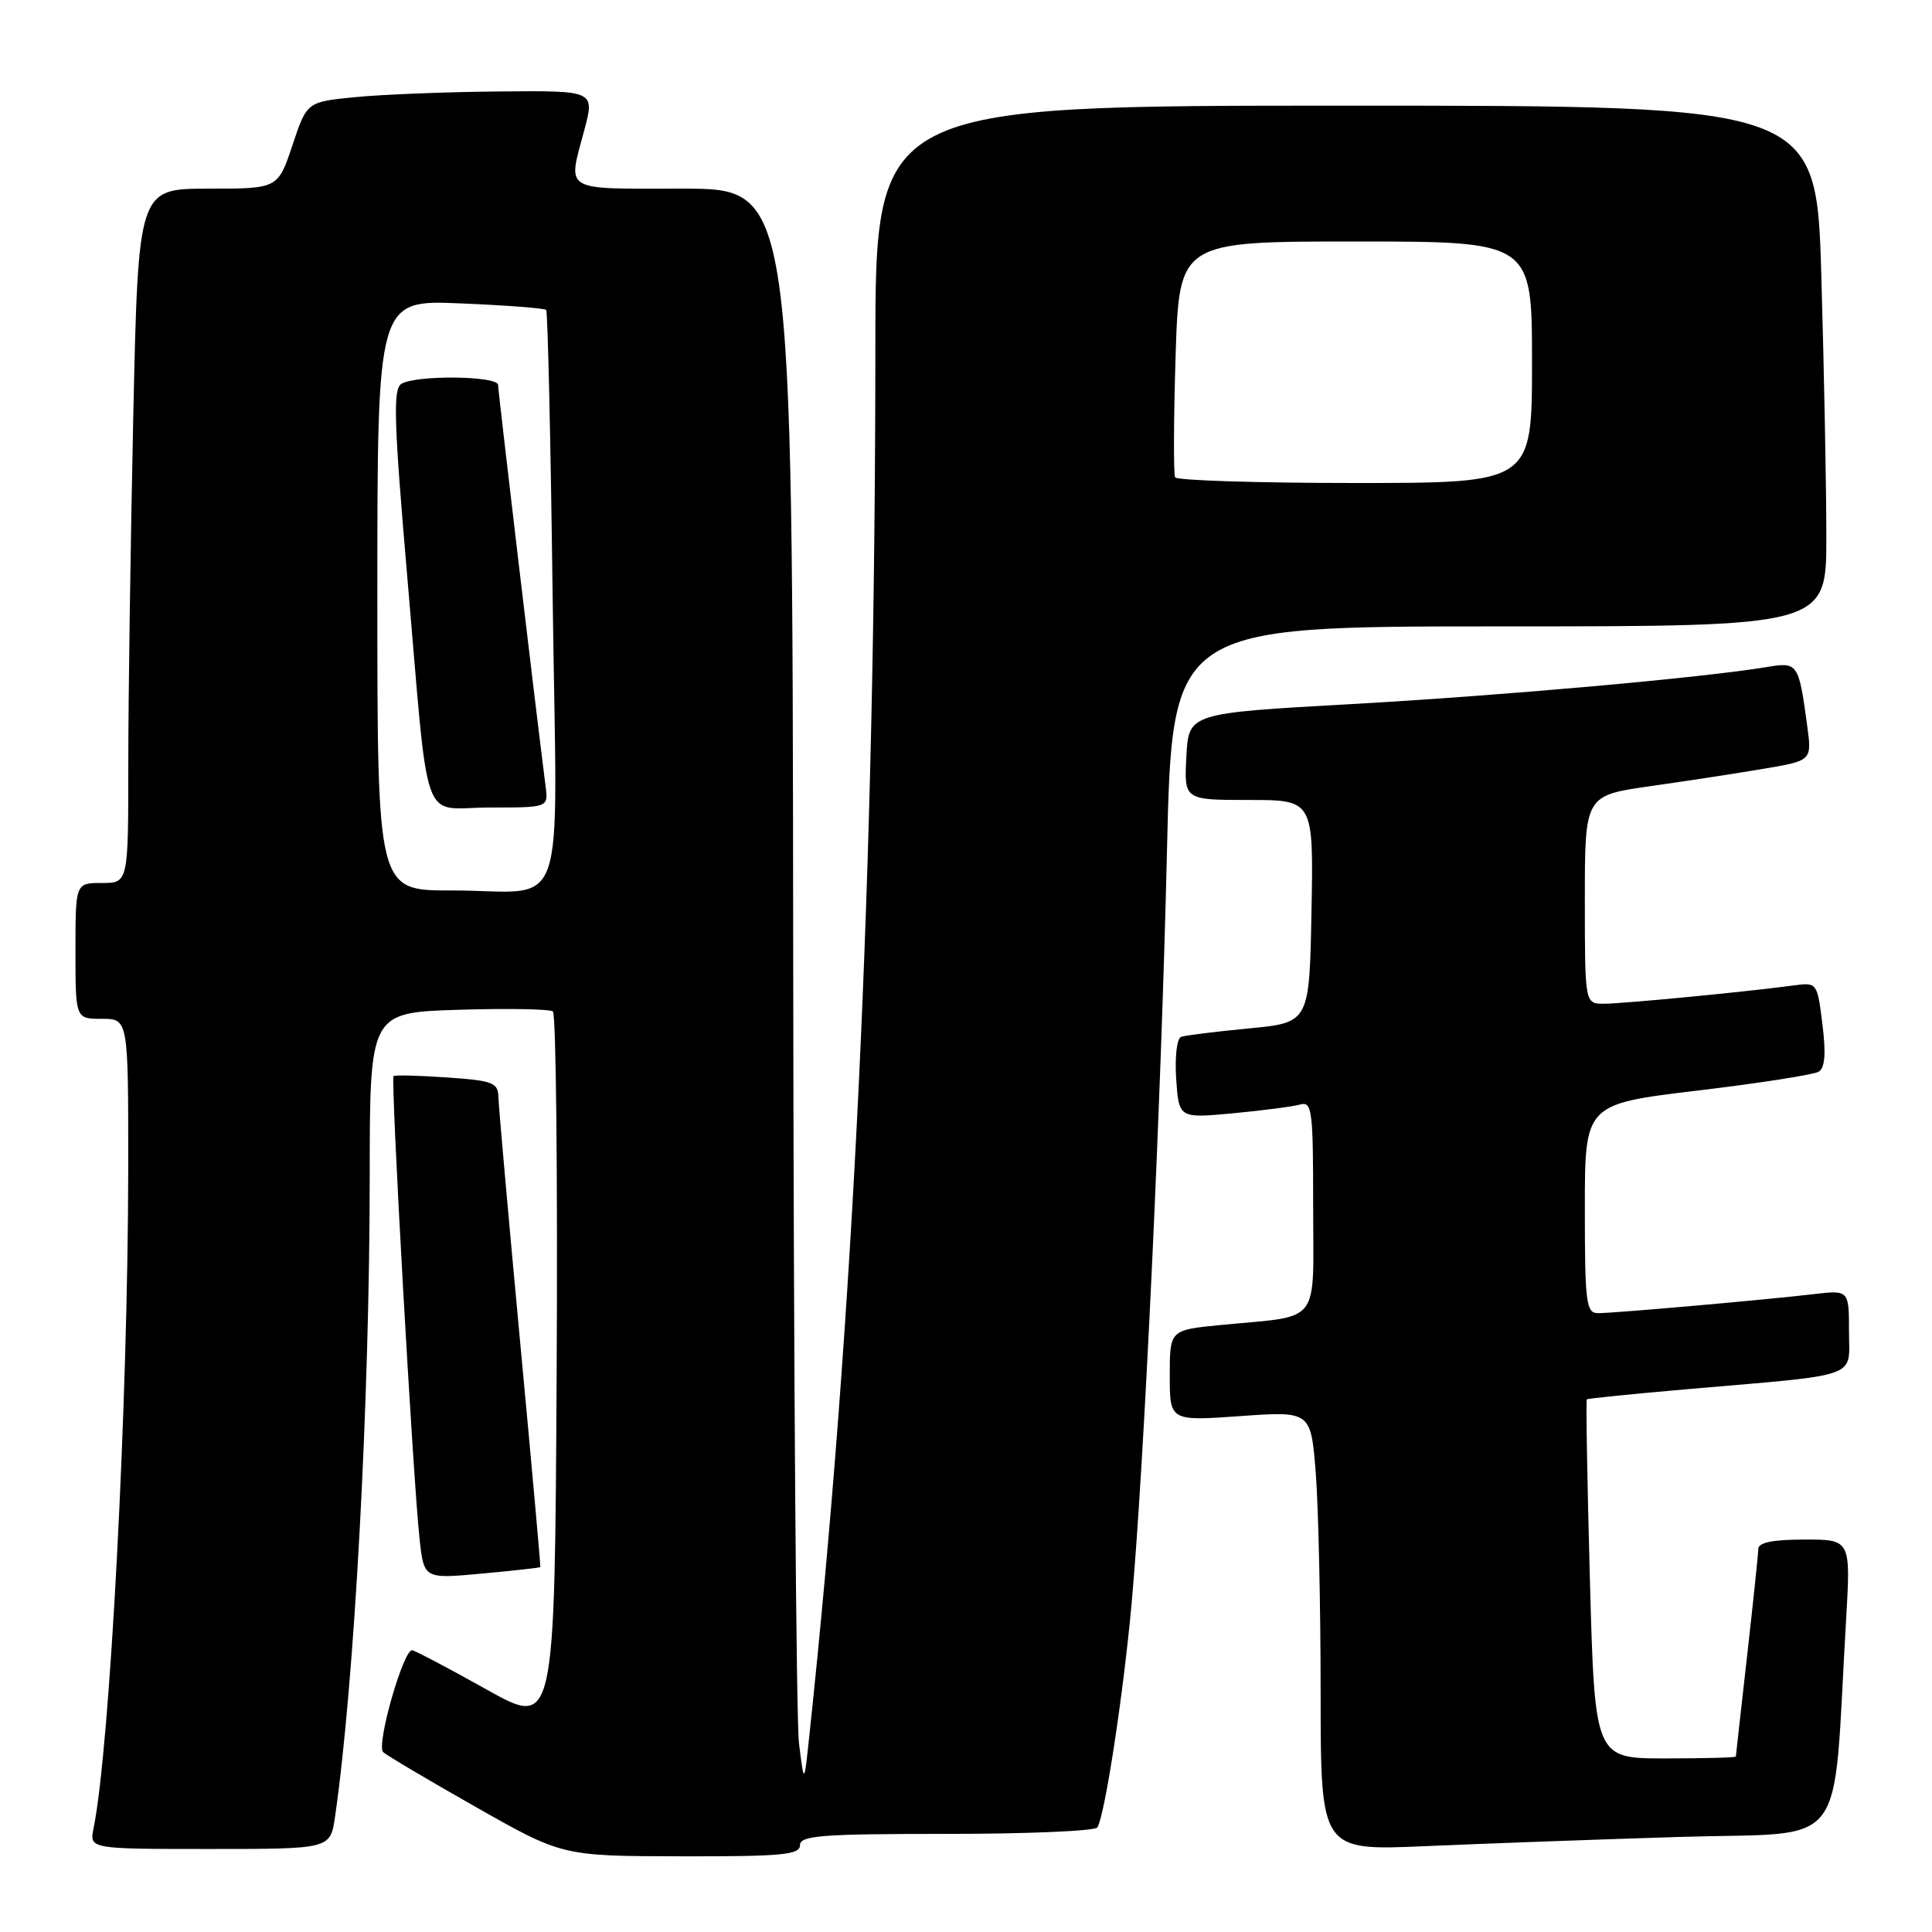 <?xml version="1.0" encoding="UTF-8" standalone="no"?>
<!DOCTYPE svg PUBLIC "-//W3C//DTD SVG 1.1//EN" "http://www.w3.org/Graphics/SVG/1.1/DTD/svg11.dtd" >
<svg xmlns="http://www.w3.org/2000/svg" xmlns:xlink="http://www.w3.org/1999/xlink" version="1.1" viewBox="0 0 256 256">
 <g >
 <path fill="currentColor"
d=" M 106.00 244.50 C 106.00 243.22 108.83 243.00 125.44 243.00 C 136.13 243.00 145.12 242.62 145.41 242.14 C 146.40 240.54 148.85 224.53 149.94 212.50 C 151.60 194.27 153.86 146.02 154.63 112.75 C 155.32 83.00 155.32 83.00 198.66 83.00 C 242.00 83.00 242.00 83.00 242.00 71.16 C 242.00 64.65 241.70 49.13 241.34 36.66 C 240.68 14.00 240.68 14.00 178.34 14.00 C 116.00 14.00 116.00 14.00 115.99 46.25 C 115.96 115.28 113.13 174.69 107.24 230.00 C 106.55 236.50 106.55 236.50 105.87 231.00 C 105.50 227.97 105.15 180.39 105.10 125.25 C 105.00 25.00 105.00 25.00 90.50 25.00 C 74.34 25.00 75.22 25.52 77.42 17.25 C 78.82 12.00 78.82 12.00 66.16 12.12 C 59.20 12.18 50.61 12.52 47.08 12.87 C 40.66 13.50 40.66 13.50 38.75 19.25 C 36.83 25.00 36.83 25.00 27.58 25.00 C 18.32 25.00 18.32 25.00 17.66 55.16 C 17.30 71.75 17.00 92.45 17.00 101.16 C 17.00 117.00 17.00 117.00 13.50 117.00 C 10.00 117.00 10.00 117.00 10.00 126.00 C 10.00 135.00 10.00 135.00 13.50 135.00 C 17.00 135.00 17.00 135.00 16.99 154.75 C 16.97 185.90 14.57 231.63 12.40 242.25 C 11.84 245.00 11.84 245.00 27.81 245.00 C 43.77 245.00 43.77 245.00 44.39 240.75 C 46.96 223.09 48.98 185.82 48.99 155.84 C 49.00 134.17 49.00 134.17 60.75 133.80 C 67.21 133.60 72.84 133.70 73.26 134.02 C 73.68 134.35 73.90 155.84 73.76 181.77 C 73.50 228.92 73.50 228.92 64.50 223.88 C 59.55 221.11 55.11 218.77 54.63 218.67 C 53.48 218.44 49.82 231.22 50.77 232.16 C 51.17 232.56 56.67 235.82 63.00 239.41 C 74.50 245.94 74.50 245.94 90.25 245.97 C 103.60 246.00 106.00 245.77 106.00 244.50 Z  M 222.65 243.40 C 245.26 242.70 242.77 245.95 244.61 214.75 C 245.24 204.00 245.24 204.00 239.12 204.00 C 234.90 204.00 232.99 204.39 232.98 205.25 C 232.97 205.94 232.30 212.35 231.49 219.50 C 230.68 226.65 230.02 232.61 230.01 232.75 C 230.00 232.89 225.80 233.00 220.66 233.00 C 211.32 233.00 211.32 233.00 210.67 209.32 C 210.32 196.30 210.13 185.54 210.26 185.42 C 210.39 185.31 216.35 184.70 223.50 184.08 C 246.88 182.06 245.00 182.73 245.00 176.40 C 245.00 170.93 245.00 170.93 240.25 171.49 C 233.86 172.24 213.93 174.00 211.75 174.00 C 210.17 174.00 210.00 172.67 210.00 160.15 C 210.00 146.30 210.00 146.30 224.91 144.51 C 233.12 143.53 240.36 142.40 241.00 142.00 C 241.82 141.50 241.96 139.56 241.48 135.72 C 240.79 130.18 240.78 130.16 237.64 130.58 C 231.40 131.42 215.02 133.00 212.54 133.00 C 210.00 133.00 210.00 133.00 210.00 119.20 C 210.00 105.40 210.00 105.40 218.75 104.16 C 223.56 103.48 230.33 102.44 233.79 101.85 C 240.09 100.78 240.09 100.78 239.46 96.14 C 238.34 87.87 238.22 87.70 234.15 88.38 C 225.65 89.80 198.99 92.18 179.00 93.30 C 157.50 94.50 157.50 94.50 157.20 100.25 C 156.90 106.00 156.90 106.00 165.48 106.00 C 174.05 106.00 174.05 106.00 173.78 120.75 C 173.50 135.50 173.50 135.50 165.50 136.27 C 161.10 136.69 157.05 137.19 156.50 137.39 C 155.94 137.59 155.66 140.06 155.85 142.96 C 156.21 148.18 156.21 148.18 163.35 147.52 C 167.28 147.15 171.29 146.63 172.25 146.36 C 173.86 145.91 174.00 147.01 174.00 159.85 C 174.00 175.84 175.23 174.26 161.75 175.57 C 155.00 176.23 155.00 176.23 155.00 182.26 C 155.00 188.30 155.00 188.30 164.35 187.64 C 173.70 186.98 173.70 186.98 174.35 195.24 C 174.70 199.78 174.99 212.89 174.99 224.36 C 175.00 245.22 175.00 245.22 188.75 244.63 C 196.31 244.30 211.57 243.74 222.65 243.40 Z  M 71.60 207.65 C 71.65 207.57 70.44 194.00 68.89 177.50 C 67.35 161.00 66.07 146.54 66.04 145.37 C 66.00 143.45 65.31 143.19 59.25 142.77 C 55.54 142.51 52.34 142.43 52.15 142.59 C 51.74 142.91 54.72 195.88 55.59 203.86 C 56.17 209.22 56.17 209.22 63.84 208.51 C 68.05 208.12 71.54 207.73 71.60 207.65 Z  M 50.00 78.87 C 50.00 39.74 50.00 39.74 60.99 40.20 C 67.04 40.45 72.15 40.84 72.37 41.07 C 72.58 41.31 72.97 58.45 73.23 79.17 C 73.80 122.95 75.53 117.96 59.75 117.99 C 50.00 118.00 50.00 118.00 50.00 78.87 Z  M 72.30 104.25 C 70.86 92.88 66.00 51.82 66.00 51.01 C 66.00 49.79 55.07 49.67 53.17 50.87 C 52.07 51.57 52.20 55.95 53.94 76.11 C 56.93 110.72 55.61 107.00 64.87 107.00 C 72.65 107.00 72.65 107.00 72.30 104.25 Z  M 155.71 63.25 C 155.49 62.84 155.51 55.64 155.77 47.25 C 156.25 32.00 156.25 32.00 179.62 32.00 C 203.00 32.00 203.00 32.00 203.00 48.00 C 203.00 64.00 203.00 64.00 179.56 64.00 C 166.67 64.00 155.93 63.66 155.71 63.25 Z "/>
</g>
</svg>